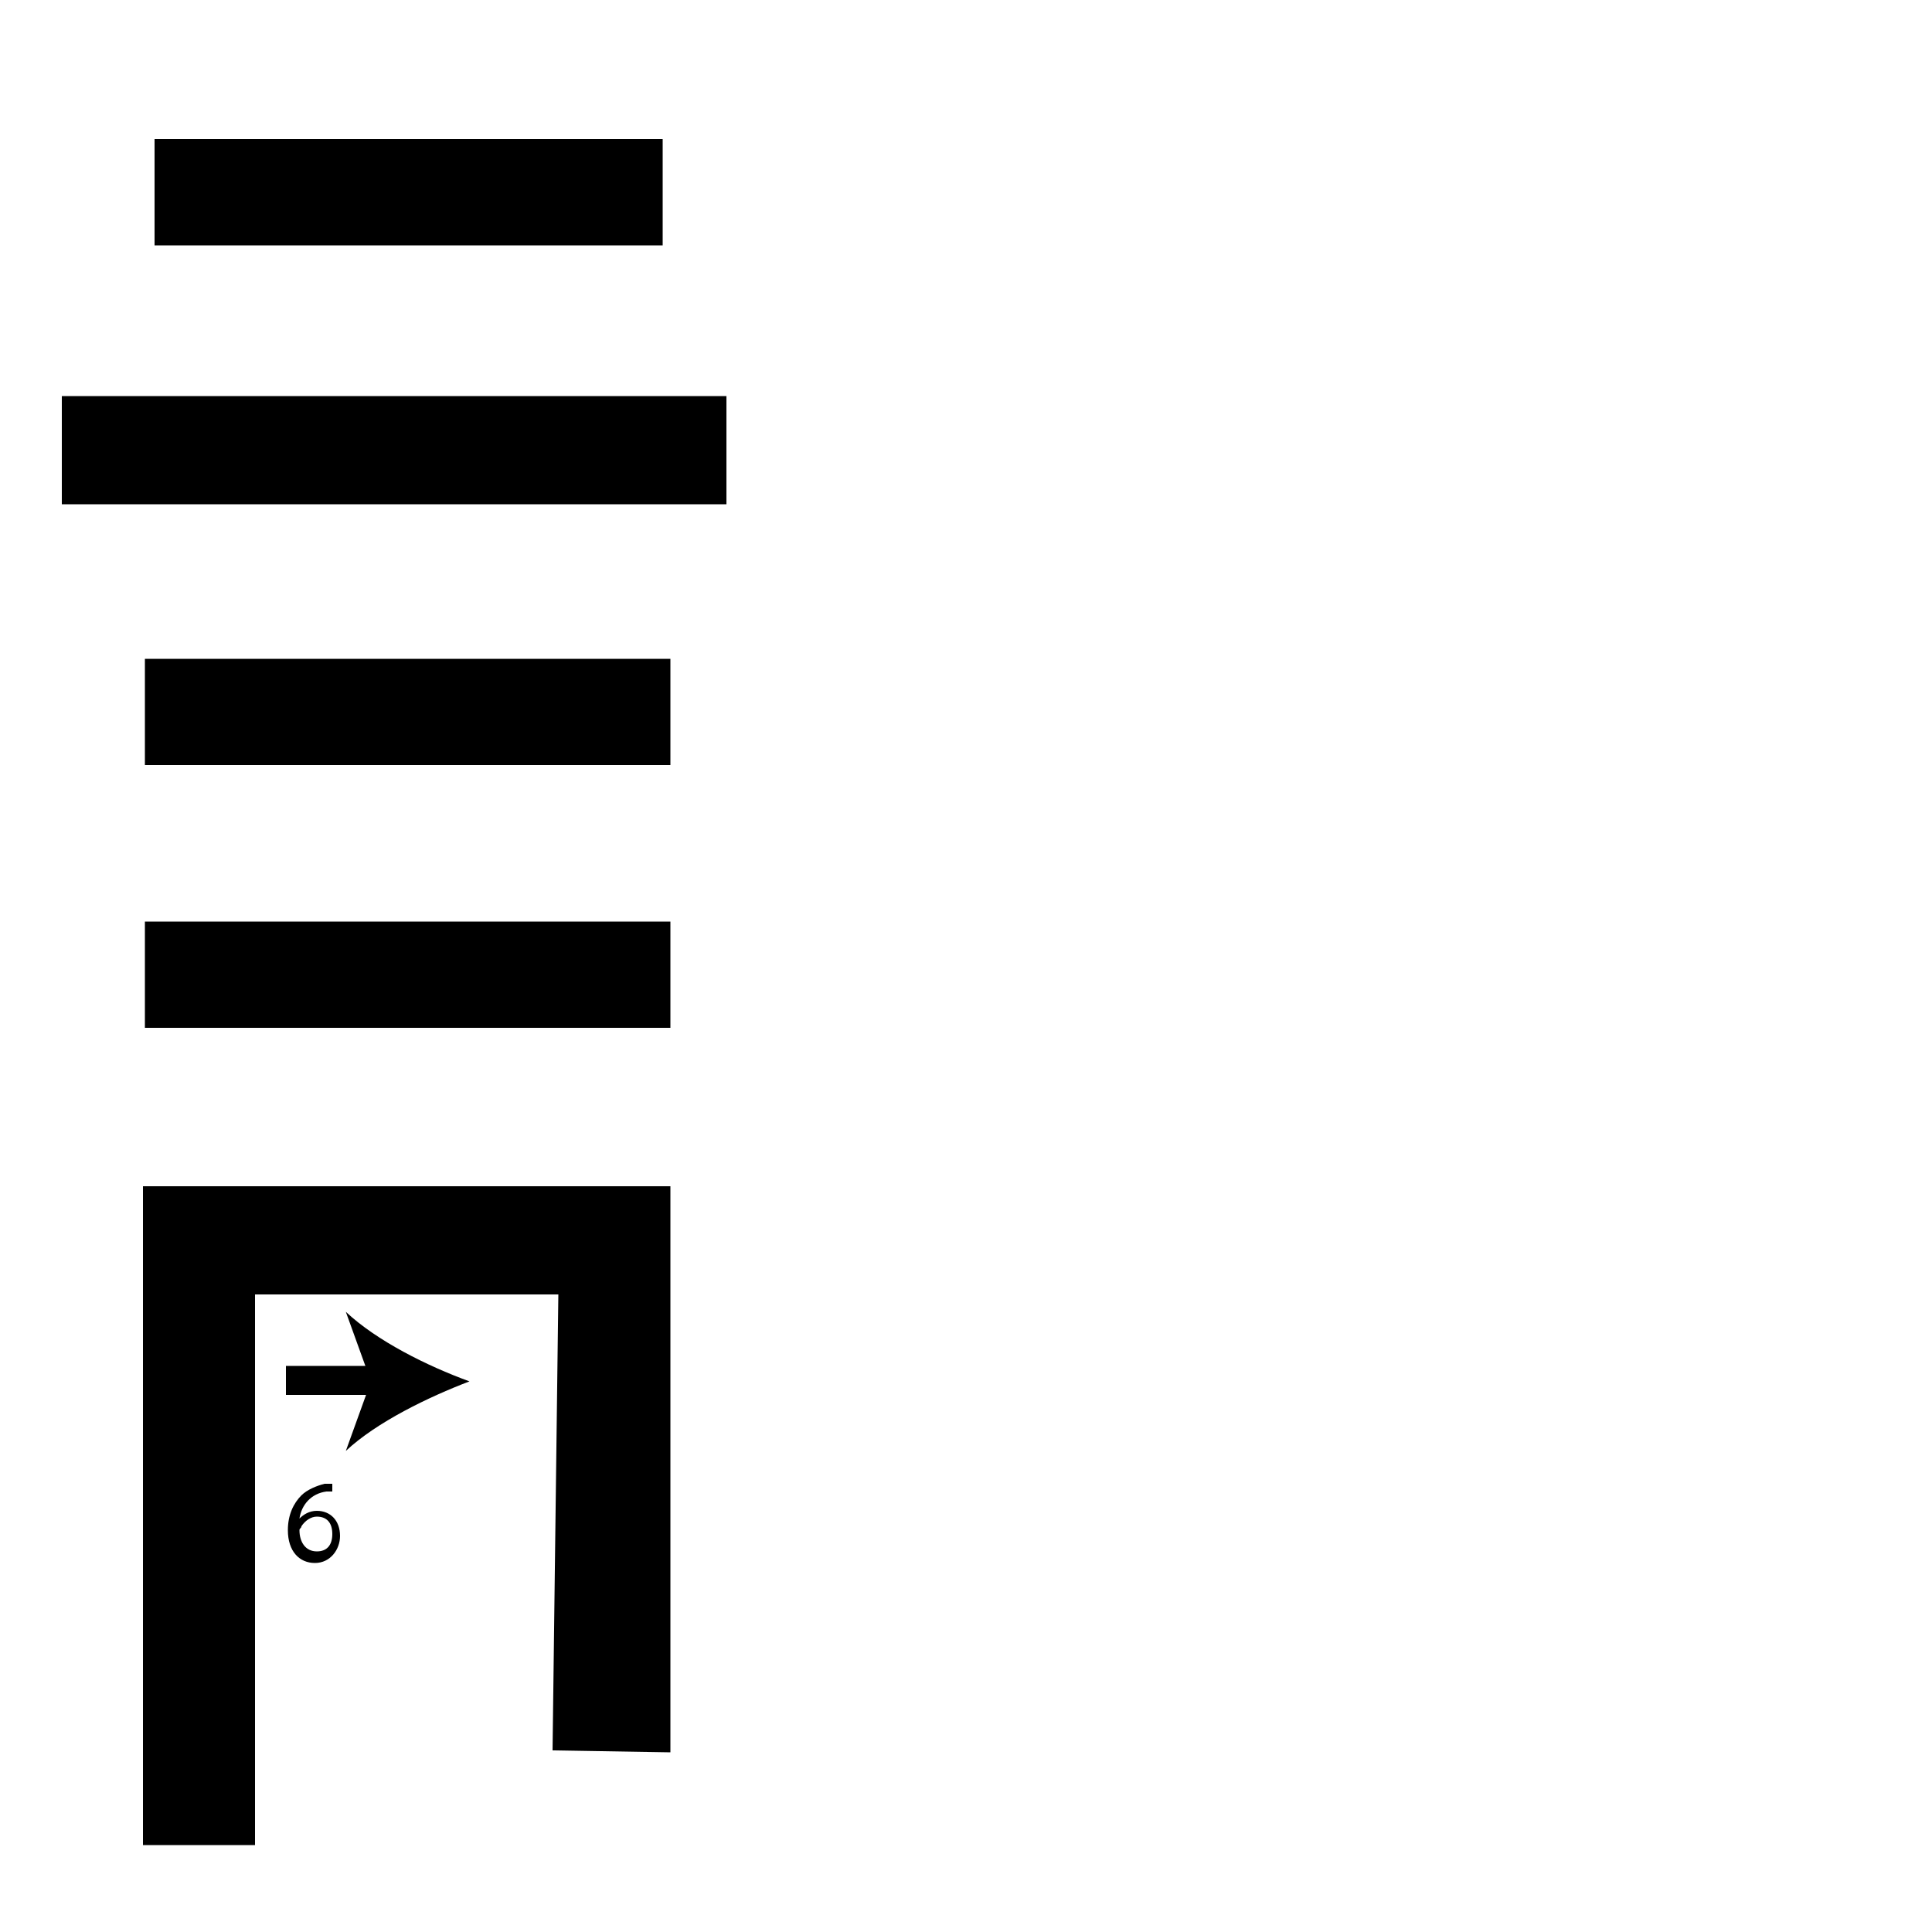 <?xml version="1.0" encoding="utf-8"?>
<!-- Generator: Adobe Illustrator 26.2.1, SVG Export Plug-In . SVG Version: 6.00 Build 0)  -->
<svg version="1.1" xmlns="http://www.w3.org/2000/svg" xmlns:xlink="http://www.w3.org/1999/xlink" x="0px" y="0px"
	 viewBox="0 0 100 100" style="enable-background:new 0 0 100 100;" xml:space="preserve" width = "100px" height = "100px">
<style type="text/css">
	.st0{display:none;}
	.st1{display:inline;}
</style>


		<path d="M37.6,20.5v5.6H3.2v-5.6H37.6z M28.6,90.6L28.9,67H13.2v28.5H7.4V61.4h27.3v29.3 M7.5,39.6v-5.5h27.2v5.5H7.5z M7.5,53.2
			v-5.5h27.2v5.5H7.5z M34.3,7.2v5.5H8V7.2H34.3z"/>
>
		<line x1="14.8" y1="71.5" x2="24.3" y2="71.5"/>

			<rect x="14.8" y="70.7" width="4.9" height="1.5"/>

				<path d="M24.3,71.5c-2.1,0.8-4.8,2.1-6.4,3.6l1.3-3.6l-1.3-3.6C19.5,69.4,22.1,70.7,24.3,71.5z"/>

		<path d="M17.3,77.2c-0.1,0-0.2,0-0.4,0c-0.8,0.1-1.3,0.7-1.4,1.4h0c0.2-0.2,0.5-0.4,0.9-0.4c0.7,0,1.2,0.5,1.2,1.3
			c0,0.7-0.5,1.4-1.3,1.4c-0.8,0-1.4-0.6-1.4-1.7c0-0.8,0.3-1.4,0.7-1.8c0.3-0.3,0.8-0.5,1.2-0.6c0.2,0,0.3,0,0.4,0V77.2z
			 M17.2,79.4c0-0.6-0.3-0.9-0.8-0.9c-0.3,0-0.6,0.2-0.8,0.5c0,0.1-0.1,0.1-0.1,0.2c0,0.6,0.3,1.1,0.9,1.1
			C16.9,80.3,17.2,80,17.2,79.4z"/>




 </svg>
